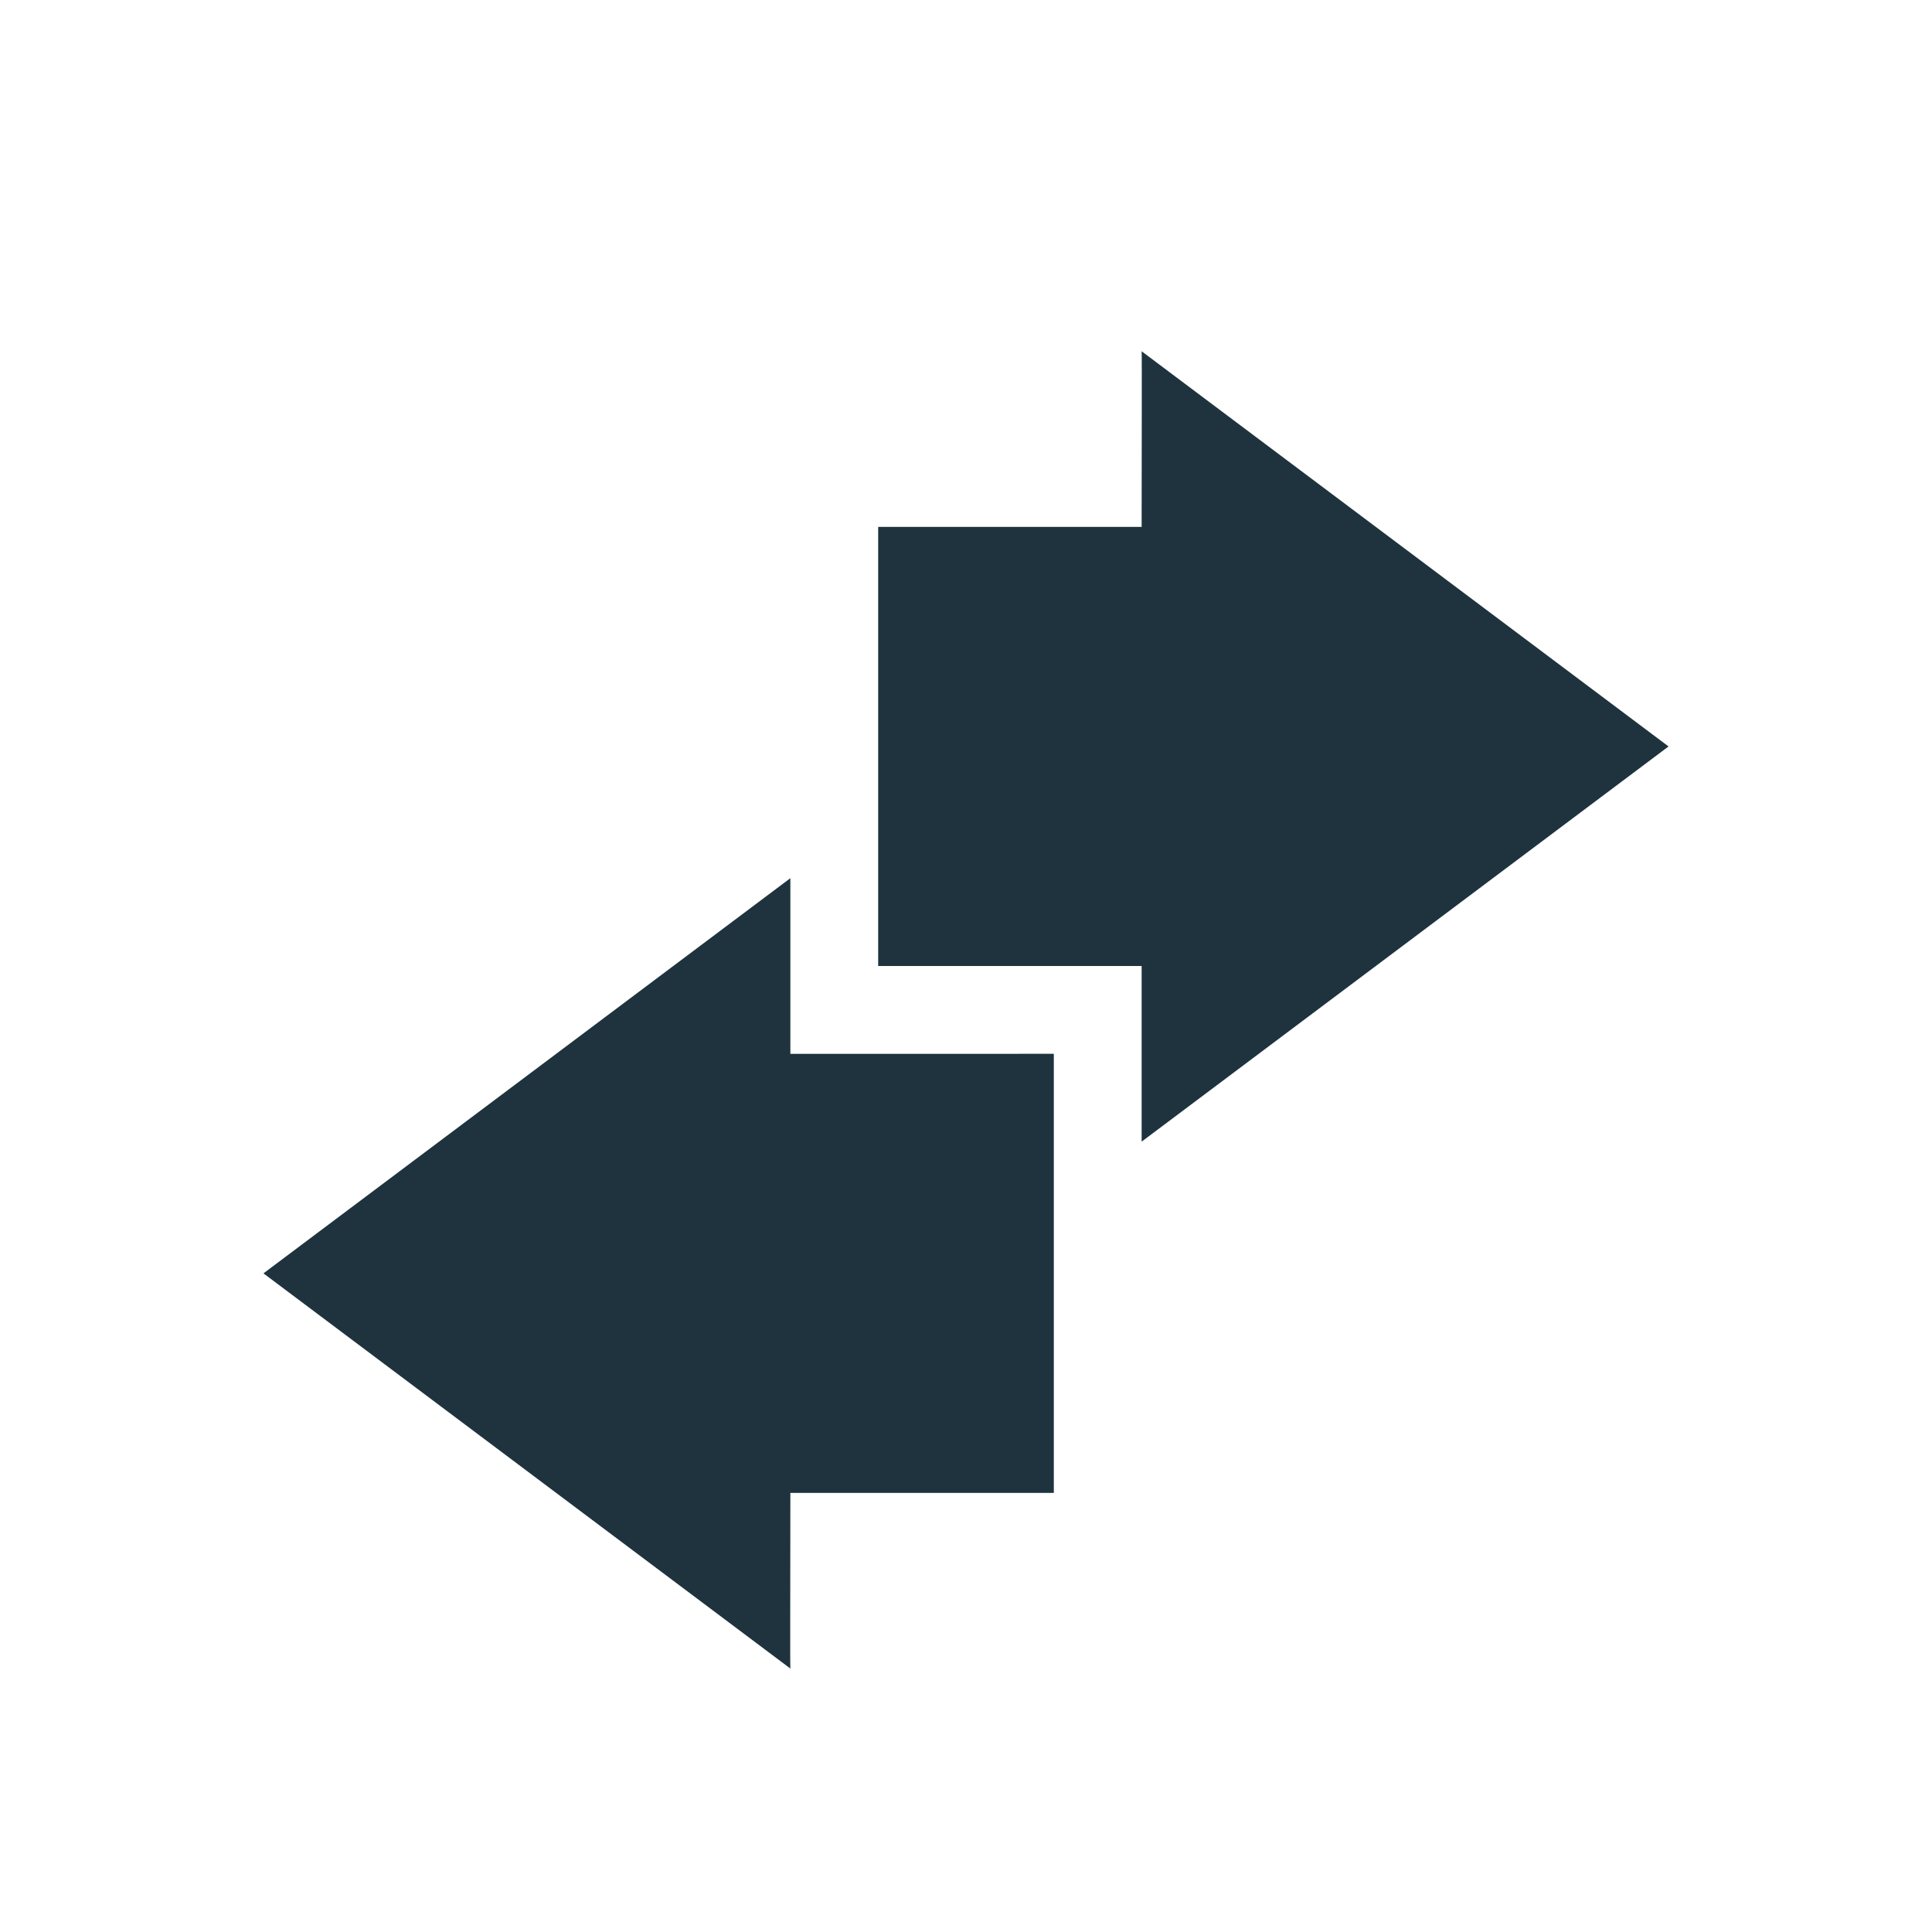 <svg xmlns="http://www.w3.org/2000/svg" width="22" height="22"><defs><style id="current-color-scheme" type="text/css">.ColorScheme-Text{color:#1e333d}</style></defs><path class="ColorScheme-Text" d="M9 10l-6 4.5L9 19c-.004-.003 0-1.333 0-2h3v-5H9z" fill="currentColor"/><path class="ColorScheme-Text" d="M13 13l6-4.5L13 4c.004.003 0 1.333 0 2h-3v5h3z" fill="currentColor"/></svg>